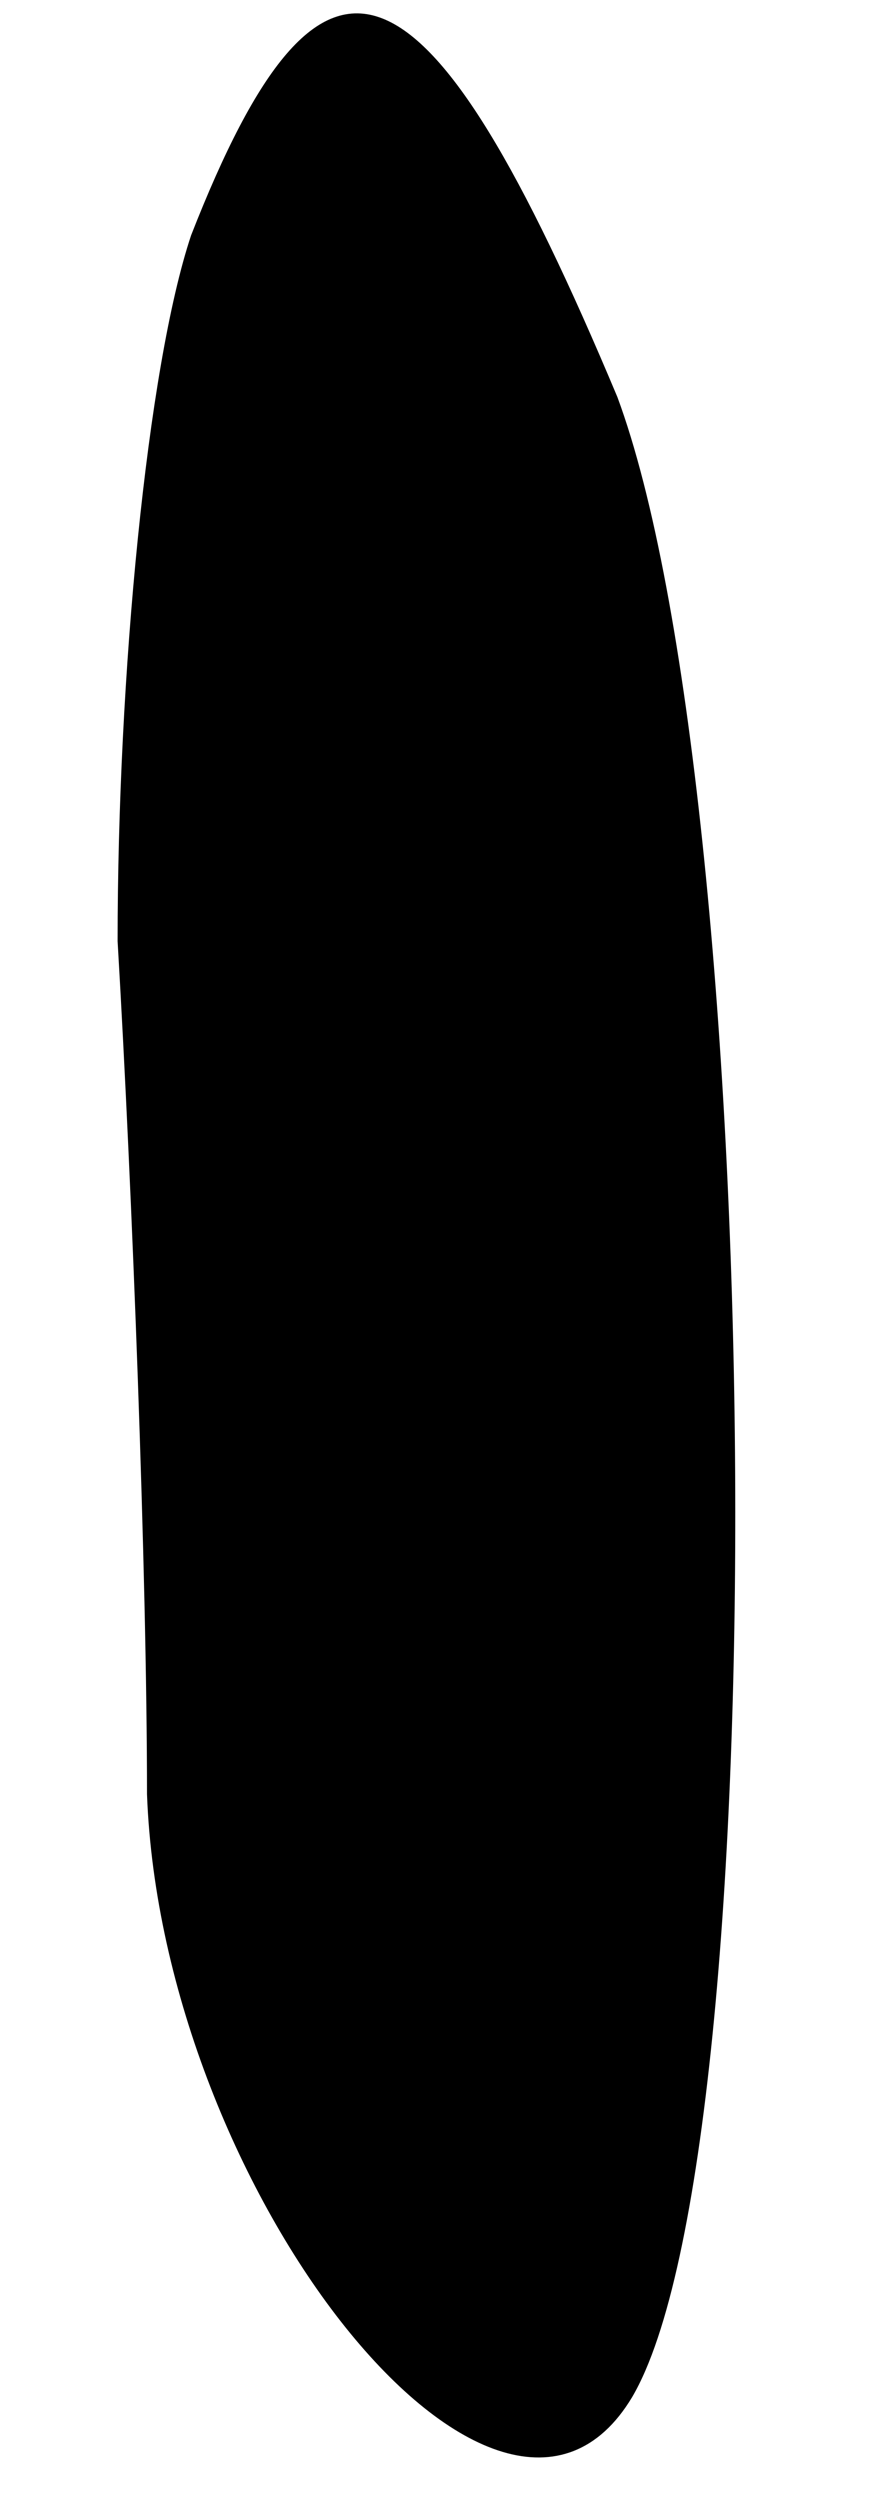 <?xml version="1.0" standalone="no"?>
<!DOCTYPE svg PUBLIC "-//W3C//DTD SVG 20010904//EN"
 "http://www.w3.org/TR/2001/REC-SVG-20010904/DTD/svg10.dtd">
<svg version="1.0" xmlns="http://www.w3.org/2000/svg"
 width="6pt" height="17pt" viewBox="0 0 6 17"
 preserveAspectRatio="xMidYMid meet">
<g transform="translate(0,17) scale(0.1,-0.1)"
fill="#000000" stroke="none">
<path fill="#000000" stroke="none" d="M13 154 c-3 -9 -5 -30 -5 -48 1 -17 2
-43 2 -58 1 -27 24 -56 33 -41 10 17 9 109 -1 136 -13 31 -20 34 -29 11z"/>
</g>
</svg>
